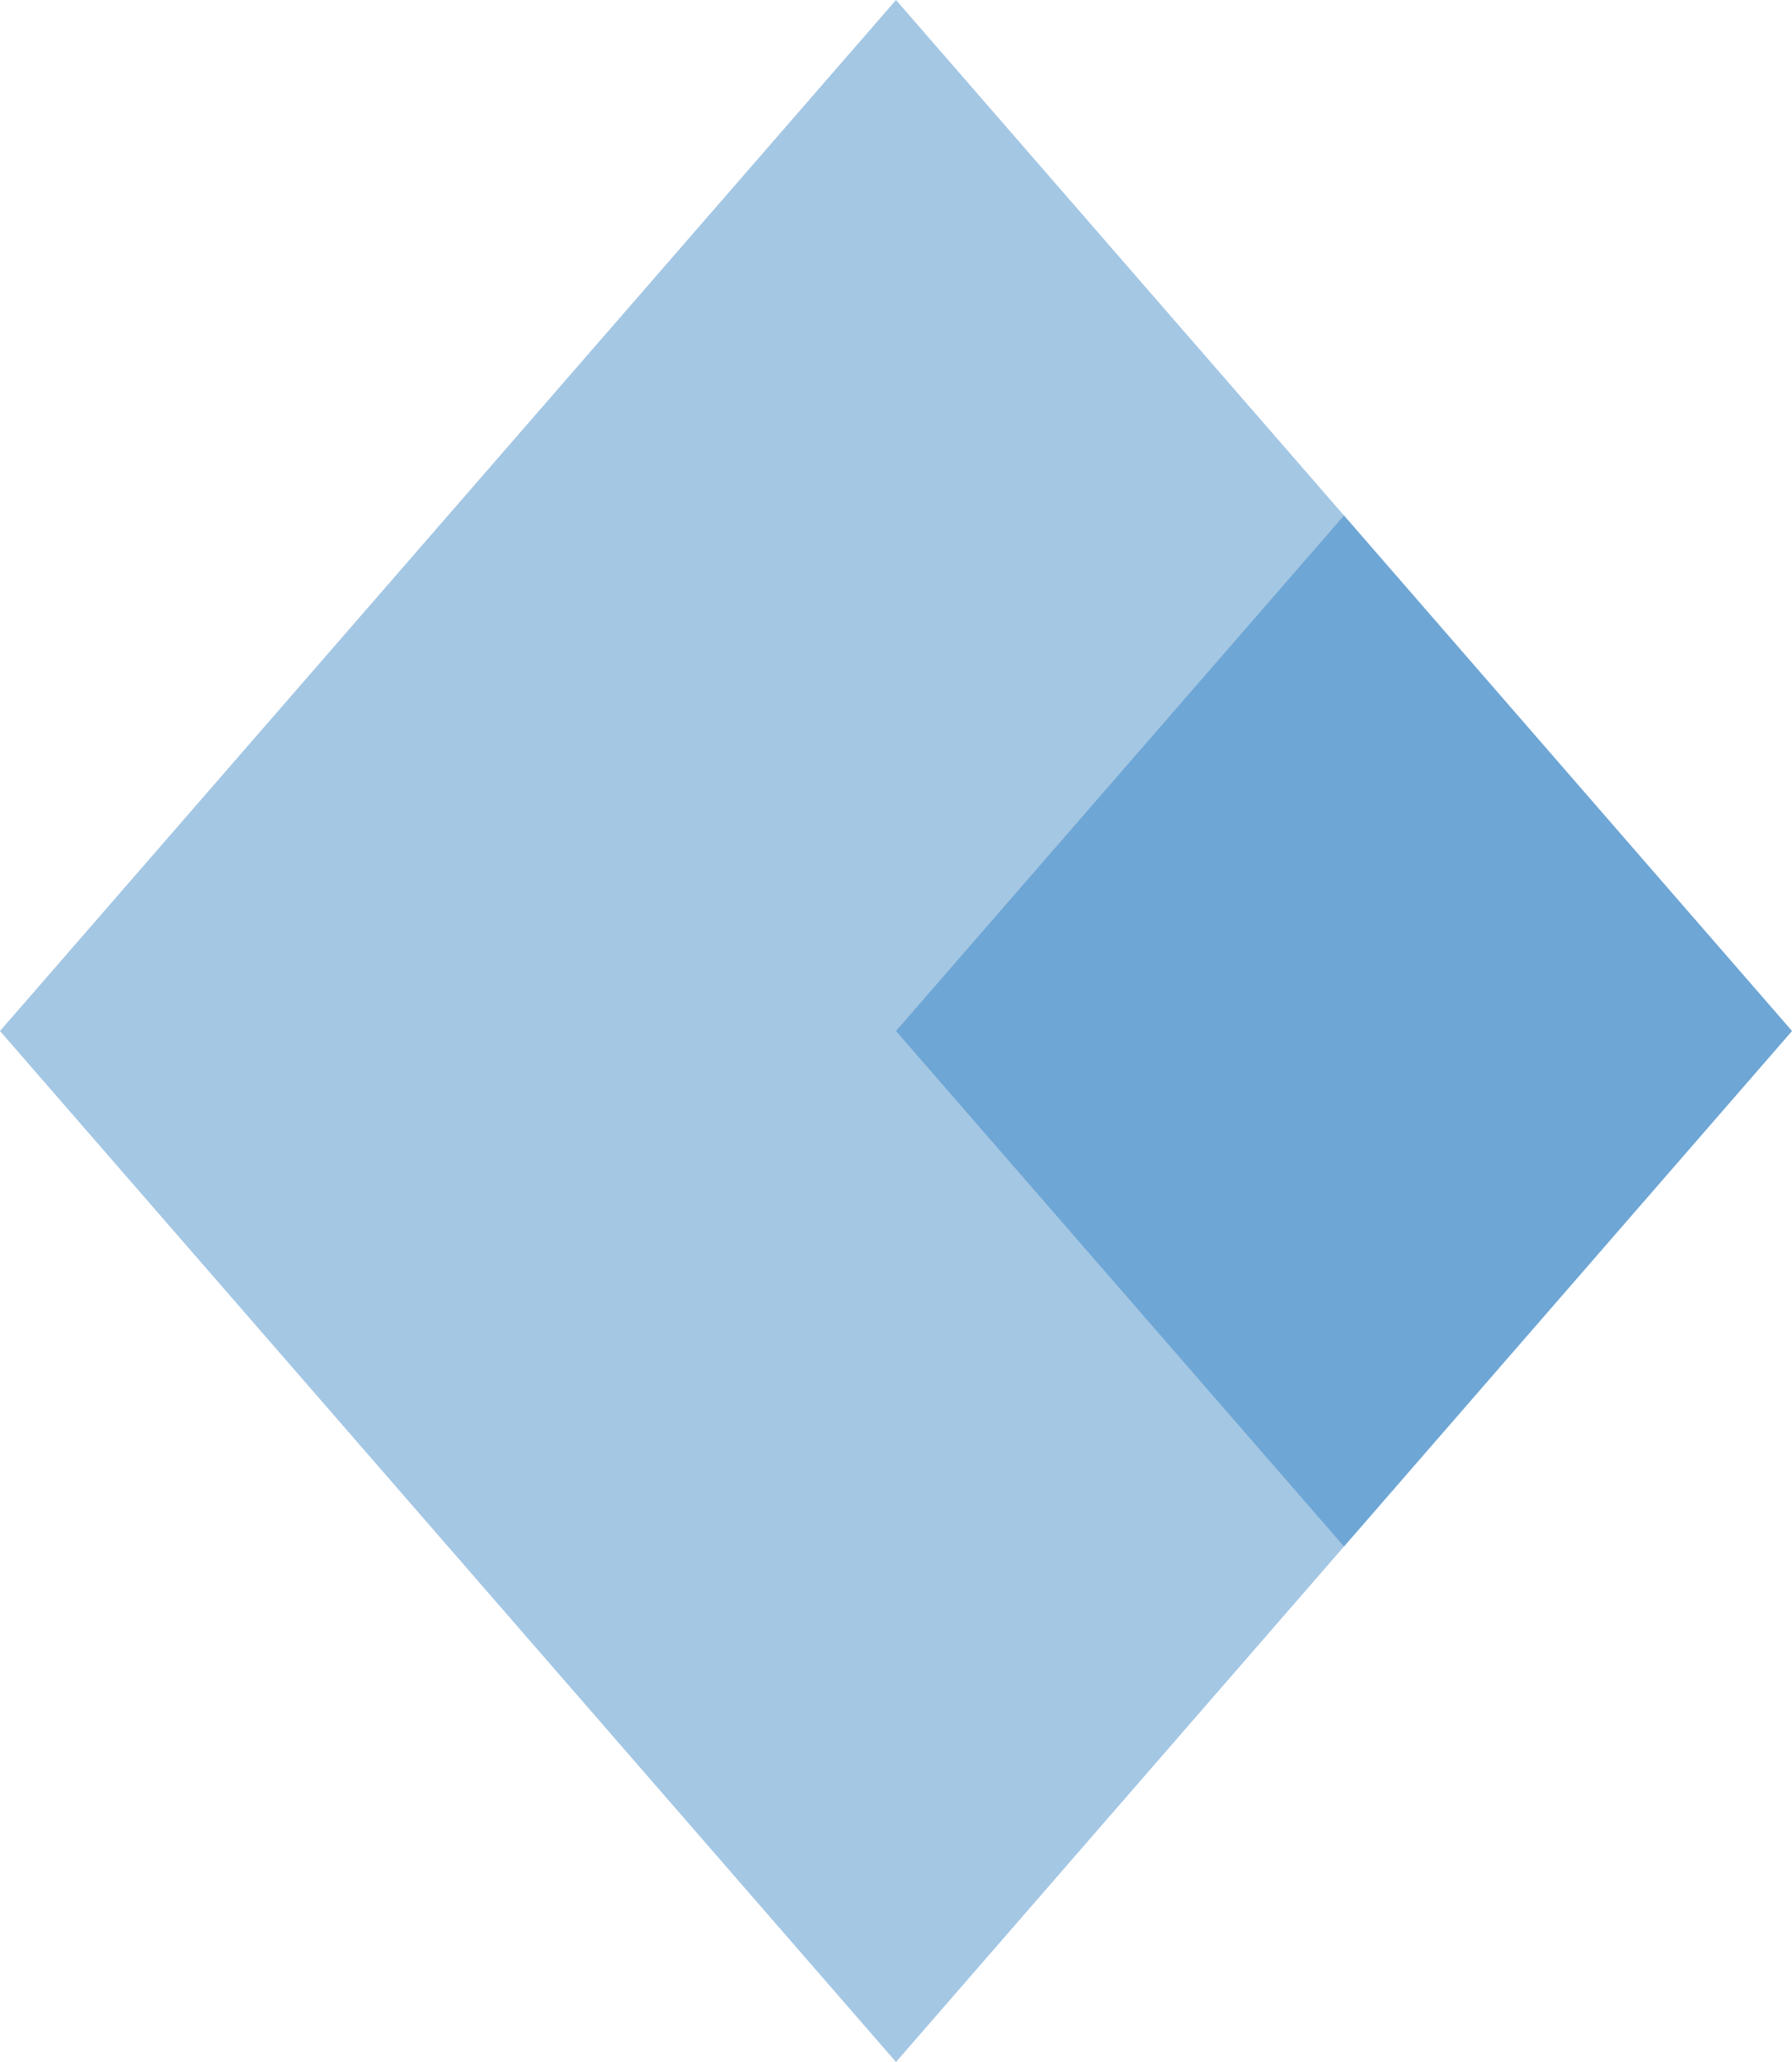 <?xml version="1.0" encoding="UTF-8"?>
<svg width="240px" height="276px" viewBox="0 0 240 276" version="1.1" xmlns="http://www.w3.org/2000/svg" xmlns:xlink="http://www.w3.org/1999/xlink">
    <!-- Generator: Sketch 46.2 (44496) - http://www.bohemiancoding.com/sketch -->
    <title>Group</title>
    <desc>Created with Sketch.</desc>
    <defs></defs>
    <g id="Contact-us" stroke="none" stroke-width="1" fill="none" fill-rule="evenodd">
        <g id="Desktop---Contact-Us-Static" transform="translate(-159, -885)" fill="#1E74BD">
            <g id="Group" transform="translate(159, 885)">
                <polygon id="Page-1" opacity="0.404" style="mix-blend-mode: multiply;" points="120 0 0 138 120 276 240 138.001"></polygon>
                <polygon id="Page-1" opacity="0.397" style="mix-blend-mode: multiply;" points="180 69 120 138 180 207 240 138"></polygon>
            </g>
        </g>
    </g>
</svg>